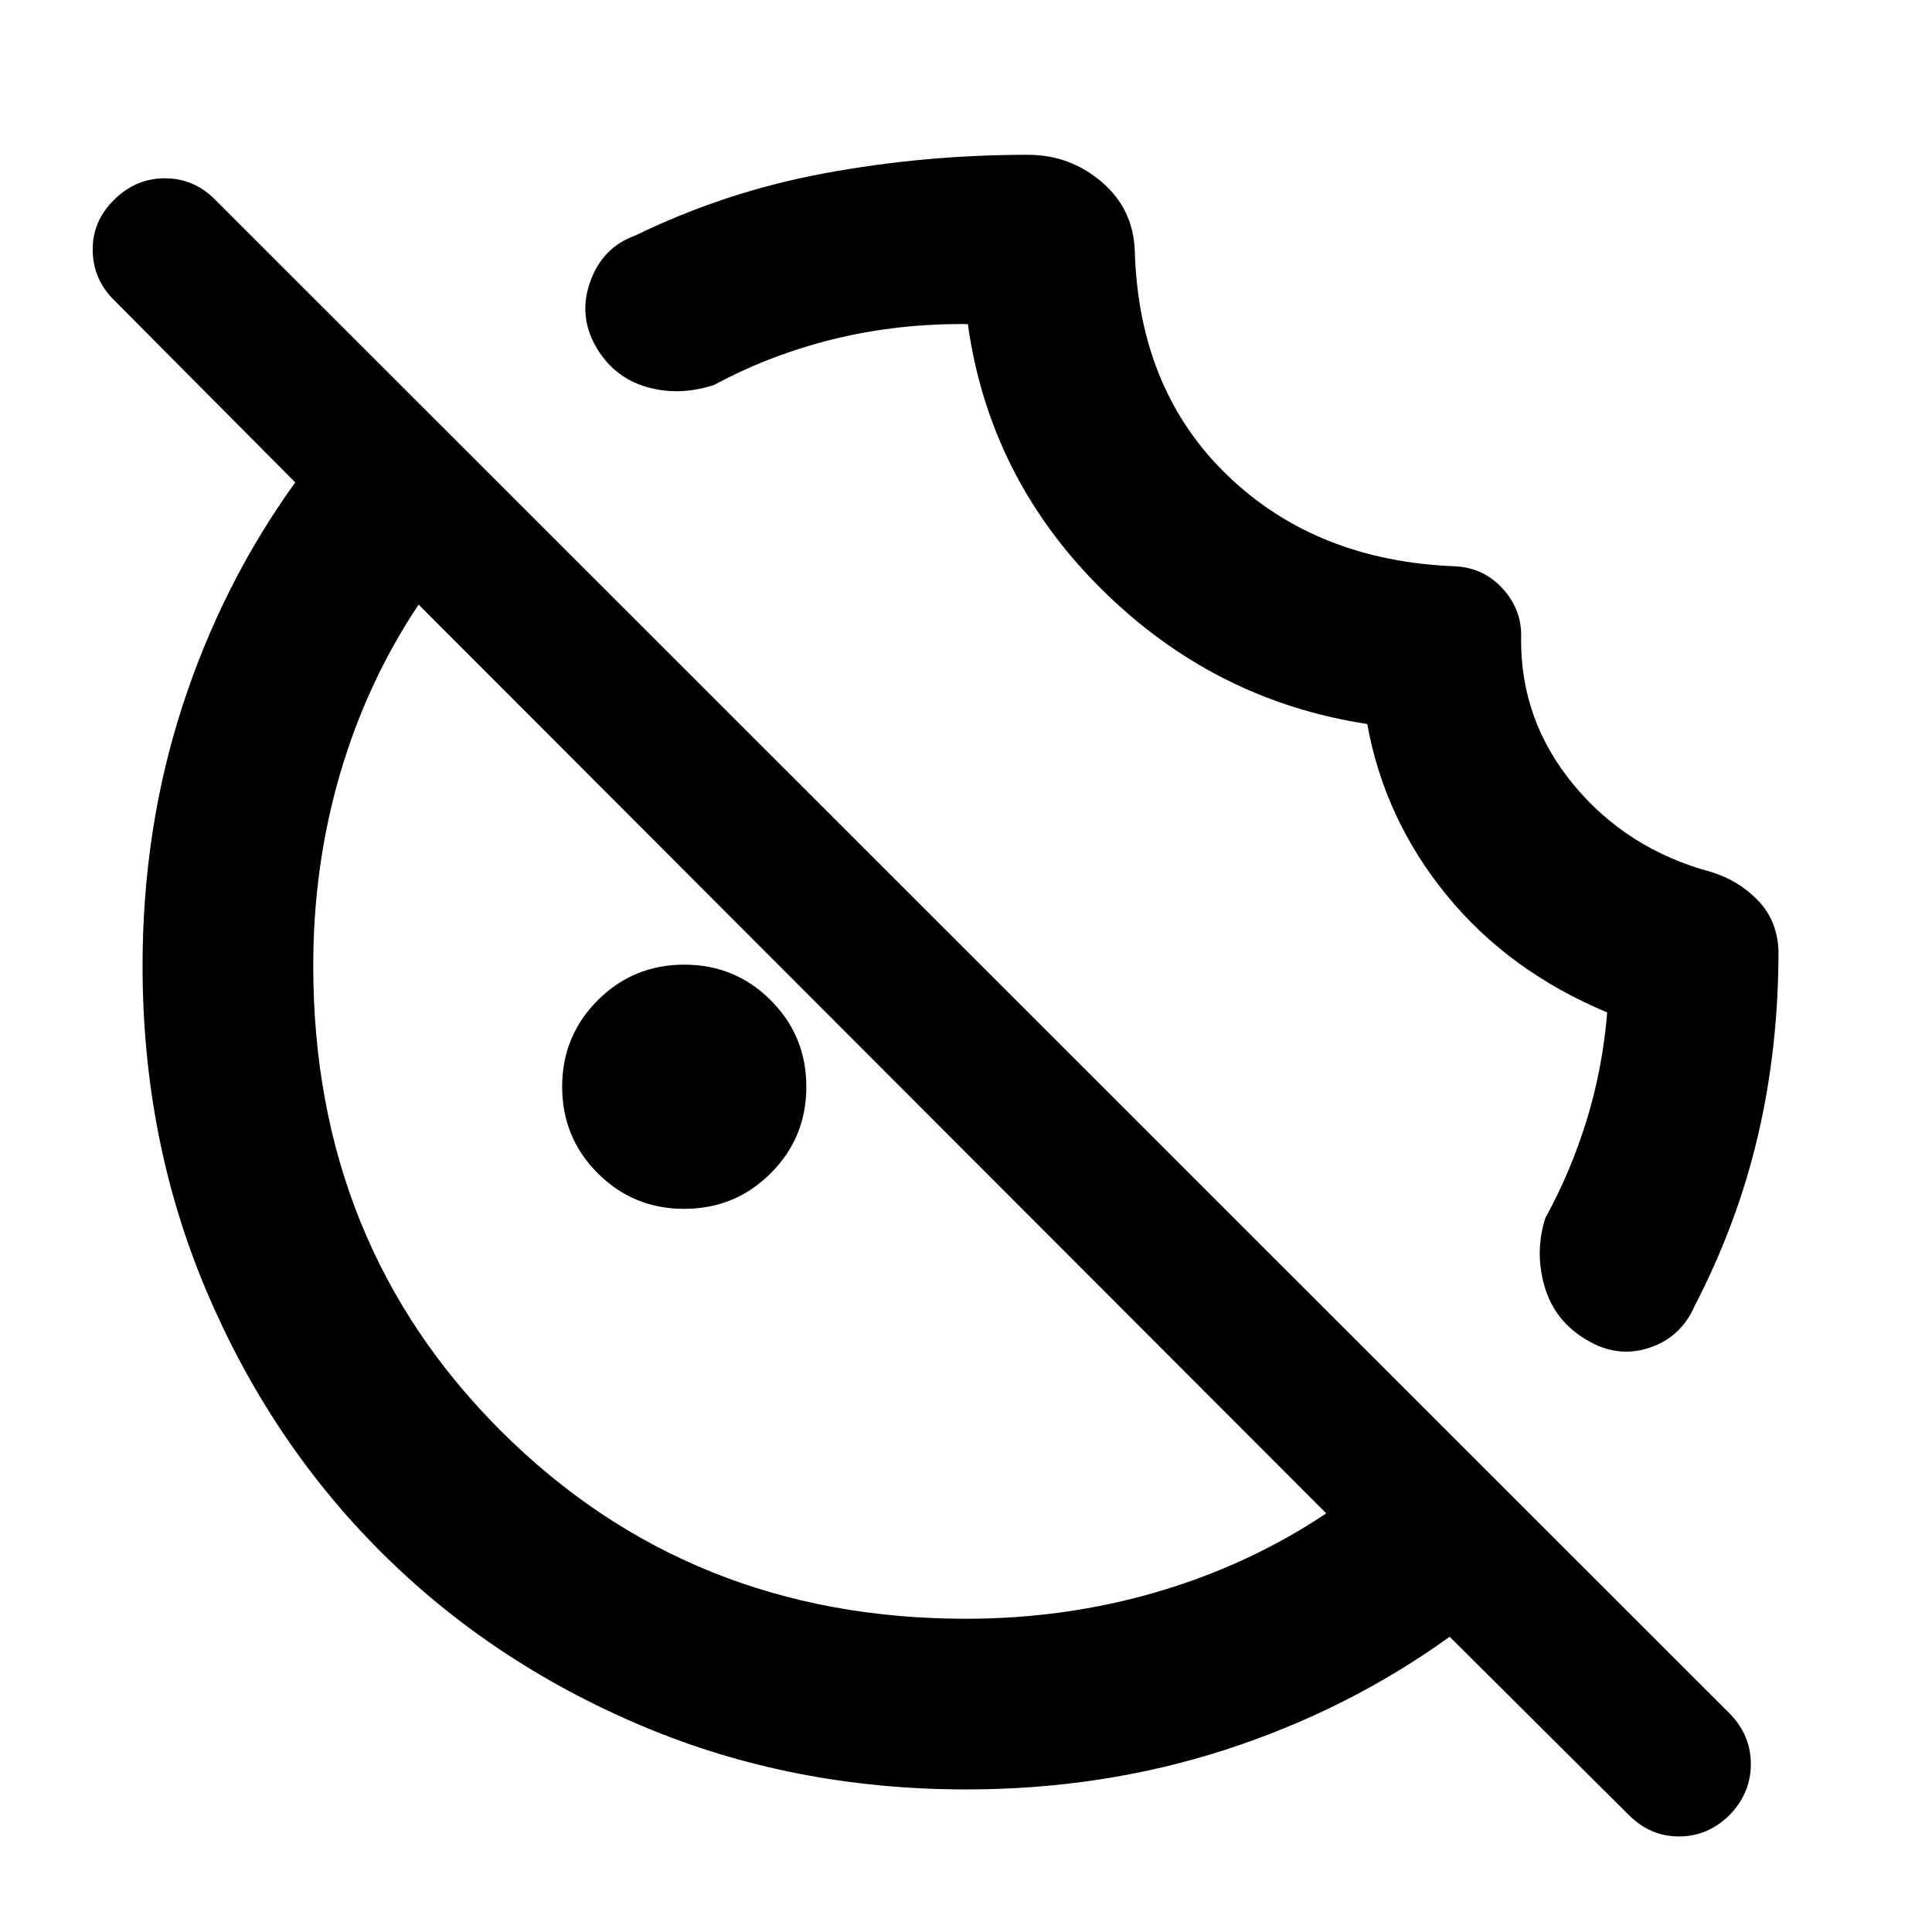 <svg xmlns="http://www.w3.org/2000/svg" height="40" viewBox="0 -960 960 960" width="40"><path d="M755.83-642.77q-.37 40.78 26.17 72.81 26.55 32.02 68.19 43.21 13.81 4.23 23.42 14.26 9.61 10.04 10.11 24.99 0 48.08-10.19 91.73-10.19 43.65-31.52 84.78-6.89 15.68-22.8 20.8-15.92 5.12-31.13-4.2-15.65-9.32-20.61-26.42-4.96-17.1.41-34 12.5-22.67 20.46-48.35 7.95-25.69 10.27-53.77-48.86-20.4-79.8-58.28-30.93-37.87-39.43-85.04-76.05-11.6-131.9-66.87-55.85-55.26-66.57-131.84-34.56-.39-66.35 7.38-31.79 7.78-59.76 22.88-17.84 5.75-34.09.8-16.25-4.95-24.85-20.3-8.61-15.36-2.46-32.18 6.15-16.83 22.27-22.59 44.76-21.82 94.27-30.97 49.51-9.15 100.71-9.15 20.97 0 36.76 13.49t16.46 34.39q2 69.03 46.17 111.54 44.17 42.5 113.34 45.07 14.13.83 23.58 11.4 9.46 10.57 8.87 24.43ZM339.98-359.33q-25.29 0-42.97-17.7t-17.68-42.99q0-25.29 17.7-42.97t42.99-17.68q25.29 0 42.97 17.7t17.68 42.99q0 25.29-17.7 42.97t-42.99 17.68ZM480.11-70.84q-86.45 0-161.23-31.61-74.79-31.6-129.81-86.62-55.02-55.02-86.62-129.78-31.61-74.76-31.61-161.17 0-68.04 19.75-128.95 19.76-60.91 56.12-111.32l-89.88-90.43q-10.58-10.37-10.77-24.9-.19-14.53 10.7-25.16 10.73-10.63 25.2-10.63 14.47 0 25 10.69L859.82-108.2q10.25 10.69 10.16 25.03-.1 14.34-10.7 25.2-10.76 10.49-25 10.49-14.23 0-24.86-10.58l-89.1-88.65q-50.44 36.36-111.37 56.12-60.94 19.75-128.84 19.75Zm-.19-84.81q49.65 0 95.22-13.39t83.87-38.97l-451-451.57q-25.58 38.3-38.97 83.89T155.65-480q0 138.04 93.43 231.2 93.44 93.15 230.84 93.15Zm-46.07-278.2ZM557.93-558.7Z"/></svg>